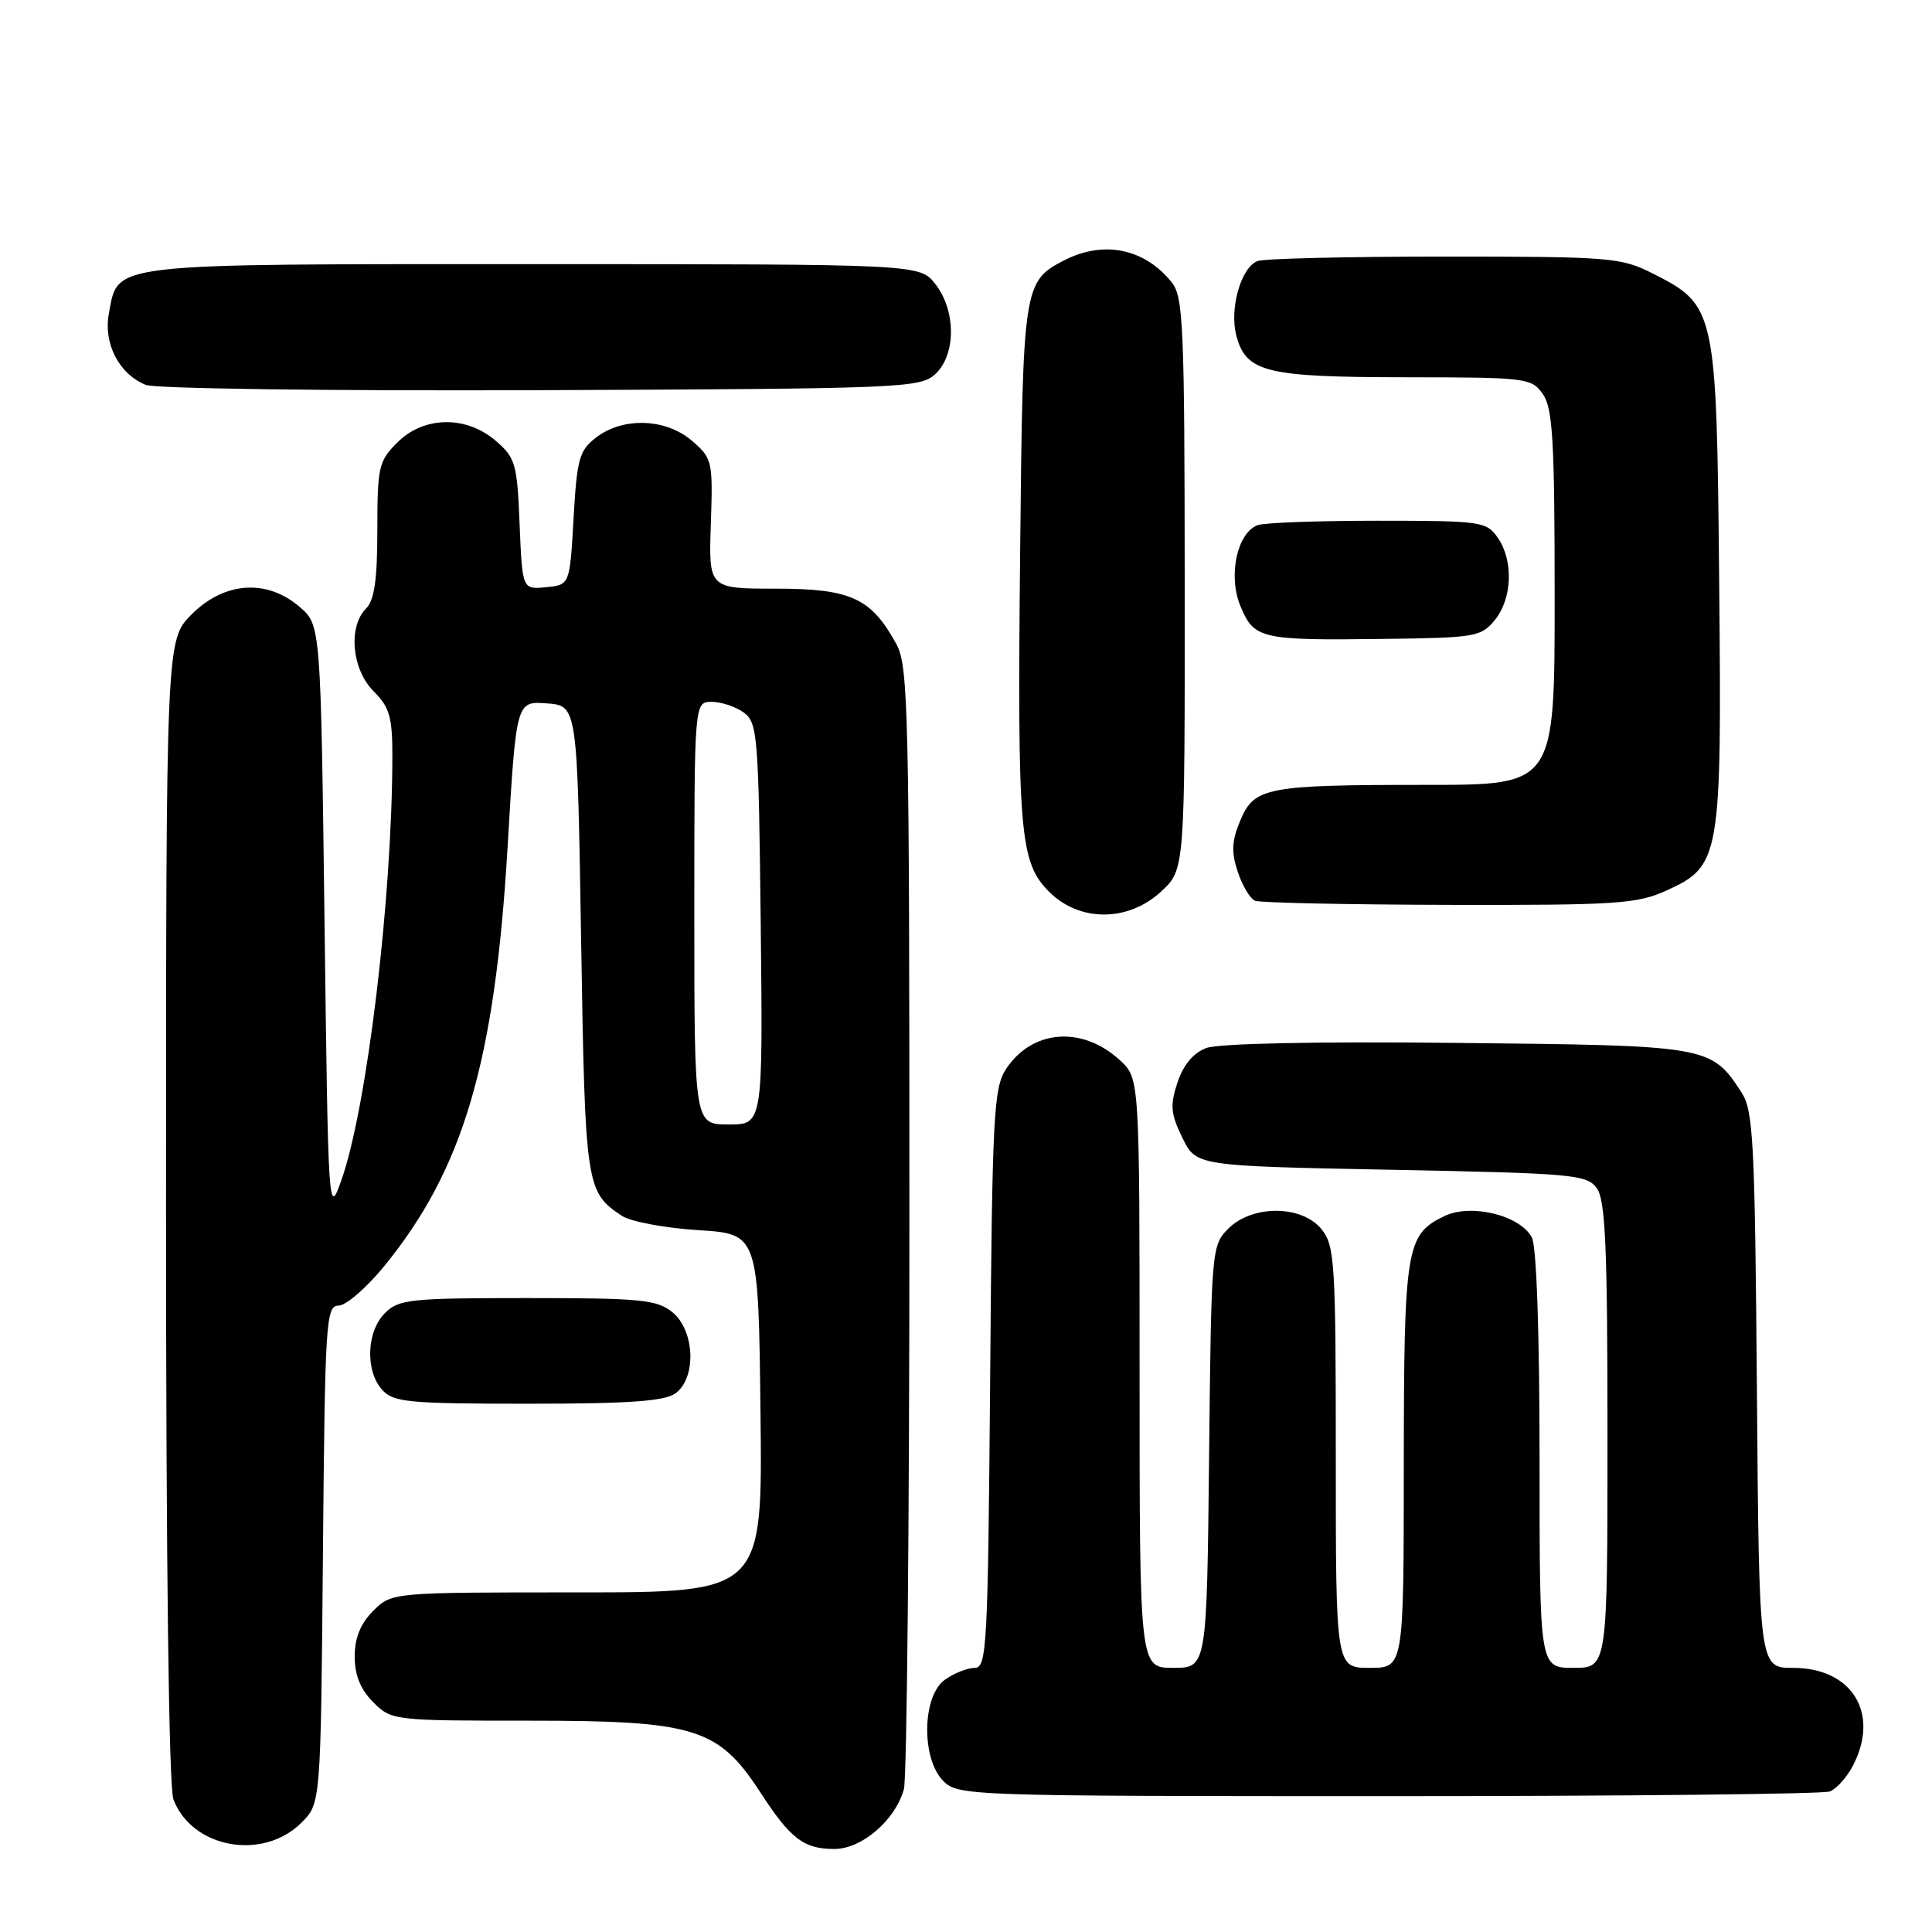 <?xml version="1.0" encoding="UTF-8" standalone="no"?>
<!DOCTYPE svg PUBLIC "-//W3C//DTD SVG 1.1//EN" "http://www.w3.org/Graphics/SVG/1.1/DTD/svg11.dtd" >
<svg xmlns="http://www.w3.org/2000/svg" xmlns:xlink="http://www.w3.org/1999/xlink" version="1.1" viewBox="0 0 256 256">
 <g >
 <path fill="currentColor"
d=" M 39.95 241.51 C 42.50 238.96 42.50 238.96 42.79 205.98 C 43.06 175.10 43.19 173.00 44.86 173.00 C 45.84 173.00 48.57 170.64 50.93 167.75 C 61.41 154.89 65.58 140.71 67.26 112.20 C 68.40 92.90 68.40 92.90 72.45 93.20 C 76.50 93.50 76.50 93.50 77.00 124.50 C 77.53 157.23 77.63 157.94 82.40 161.10 C 83.55 161.87 88.10 162.72 92.50 163.00 C 100.50 163.50 100.50 163.50 100.77 187.25 C 101.04 211.00 101.04 211.00 76.47 211.00 C 51.91 211.00 51.91 211.00 49.45 213.45 C 47.76 215.15 47.00 217.02 47.00 219.50 C 47.00 221.98 47.76 223.85 49.45 225.55 C 51.88 227.97 52.11 228.00 70.24 228.00 C 92.10 228.00 95.20 228.97 100.75 237.50 C 104.75 243.66 106.50 245.00 110.55 245.00 C 114.19 245.00 118.61 241.21 119.77 237.09 C 120.17 235.67 120.50 201.65 120.50 161.50 C 120.50 94.18 120.37 88.25 118.77 85.34 C 115.44 79.24 112.73 78.00 102.81 78.00 C 93.90 78.00 93.90 78.00 94.19 69.40 C 94.47 61.07 94.39 60.73 91.68 58.40 C 88.23 55.43 82.56 55.23 79.00 57.96 C 76.75 59.69 76.45 60.77 76.00 68.69 C 75.50 77.50 75.50 77.50 72.35 77.81 C 69.21 78.11 69.21 78.11 68.85 69.47 C 68.53 61.45 68.30 60.65 65.69 58.41 C 61.76 55.03 56.15 55.12 52.64 58.64 C 50.18 61.09 50.00 61.89 50.00 70.21 C 50.00 76.82 49.61 79.53 48.50 80.64 C 46.10 83.04 46.62 88.71 49.50 91.59 C 51.63 93.72 52.00 95.00 51.99 100.30 C 51.96 119.09 48.63 146.77 45.23 156.40 C 43.52 161.24 43.49 160.78 43.00 122.06 C 42.50 82.82 42.50 82.82 39.69 80.41 C 35.36 76.68 29.73 77.07 25.40 81.40 C 22.00 84.80 22.00 84.80 22.00 160.33 C 22.00 206.98 22.37 236.85 22.98 238.43 C 25.44 244.91 34.84 246.61 39.95 241.51 Z  M 242.46 237.38 C 243.35 237.04 244.73 235.48 245.54 233.93 C 249.11 227.02 245.41 221.00 237.59 221.00 C 233.09 221.00 233.09 221.00 232.80 184.20 C 232.53 151.04 232.33 147.14 230.74 144.72 C 226.71 138.57 226.45 138.53 193.03 138.19 C 174.24 137.99 161.45 138.26 159.83 138.87 C 158.11 139.53 156.79 141.11 156.02 143.44 C 155.02 146.47 155.12 147.58 156.67 150.76 C 158.50 154.50 158.50 154.50 184.33 155.00 C 208.43 155.47 210.26 155.63 211.58 157.44 C 212.73 159.02 213.00 165.18 213.00 190.19 C 213.00 221.00 213.00 221.00 208.50 221.00 C 204.00 221.00 204.00 221.00 204.00 193.43 C 204.00 176.67 203.60 165.12 202.98 163.97 C 201.41 161.03 194.94 159.44 191.41 161.13 C 186.30 163.58 186.03 165.23 186.01 194.25 C 186.00 221.00 186.00 221.00 181.50 221.00 C 177.00 221.00 177.00 221.00 177.00 193.11 C 177.00 167.24 176.86 165.05 175.11 162.88 C 172.50 159.66 165.94 159.62 162.76 162.80 C 160.54 165.01 160.50 165.52 160.21 193.03 C 159.91 221.00 159.91 221.00 155.46 221.00 C 151.00 221.00 151.00 221.00 151.00 181.95 C 151.00 142.90 151.00 142.90 148.42 140.51 C 143.43 135.89 136.76 136.39 133.30 141.66 C 131.66 144.16 131.47 147.80 131.20 182.70 C 130.91 218.16 130.76 221.00 129.17 221.00 C 128.22 221.00 126.44 221.70 125.22 222.56 C 122.18 224.69 122.04 233.04 125.00 236.00 C 126.95 237.95 128.33 238.00 183.92 238.00 C 215.22 238.00 241.56 237.72 242.46 237.38 Z  M 89.51 184.62 C 92.32 182.56 92.07 176.29 89.09 173.87 C 87.04 172.21 84.90 172.00 69.89 172.00 C 54.33 172.00 52.84 172.16 51.00 174.00 C 48.55 176.45 48.38 181.66 50.65 184.17 C 52.14 185.81 54.13 186.00 69.96 186.00 C 83.41 186.00 88.07 185.67 89.51 184.62 Z  M 153.89 118.10 C 157.00 115.20 157.00 115.20 156.98 77.35 C 156.96 43.00 156.80 39.30 155.23 37.37 C 151.61 32.90 146.19 31.82 140.98 34.51 C 135.63 37.28 135.53 37.95 135.18 72.50 C 134.79 110.44 135.11 114.27 139.02 118.17 C 143.06 122.21 149.52 122.18 153.89 118.10 Z  M 220.79 118.01 C 227.98 114.74 228.15 113.78 227.80 77.16 C 227.46 40.95 227.36 40.48 219.02 36.25 C 214.79 34.11 213.45 34.00 191.37 34.00 C 178.61 34.00 167.47 34.26 166.63 34.59 C 164.43 35.43 162.87 40.94 163.83 44.50 C 165.13 49.33 167.72 49.97 186.19 49.99 C 202.30 50.00 202.94 50.08 204.44 52.22 C 205.75 54.09 206.00 58.42 206.00 79.22 C 206.00 104.00 206.00 104.00 189.12 104.00 C 167.77 104.00 166.19 104.30 164.34 108.73 C 163.21 111.42 163.14 112.90 164.01 115.52 C 164.62 117.36 165.65 119.09 166.31 119.36 C 166.96 119.62 178.53 119.87 192.00 119.90 C 214.21 119.95 216.90 119.77 220.79 118.01 Z  M 198.09 82.14 C 200.40 79.28 200.56 74.25 198.44 71.22 C 196.96 69.10 196.23 69.00 182.53 69.00 C 174.63 69.00 167.47 69.26 166.63 69.59 C 163.90 70.63 162.70 76.35 164.37 80.33 C 166.18 84.67 167.04 84.87 183.34 84.66 C 195.53 84.51 196.27 84.38 198.09 82.14 Z  M 123.90 49.60 C 126.69 47.06 126.71 41.17 123.93 37.63 C 121.85 35.00 121.85 35.00 70.65 35.00 C 13.85 35.00 15.69 34.79 14.43 41.53 C 13.68 45.52 15.76 49.55 19.31 51.00 C 20.52 51.50 43.83 51.81 71.65 51.70 C 119.40 51.51 121.89 51.41 123.90 49.60 Z  M 92.00 121.00 C 92.00 93.00 92.00 93.00 94.31 93.00 C 95.58 93.00 97.49 93.64 98.56 94.42 C 100.38 95.75 100.52 97.45 100.80 122.42 C 101.09 149.00 101.09 149.00 96.55 149.00 C 92.00 149.00 92.00 149.00 92.00 121.00 Z "/>
</g>
</svg>